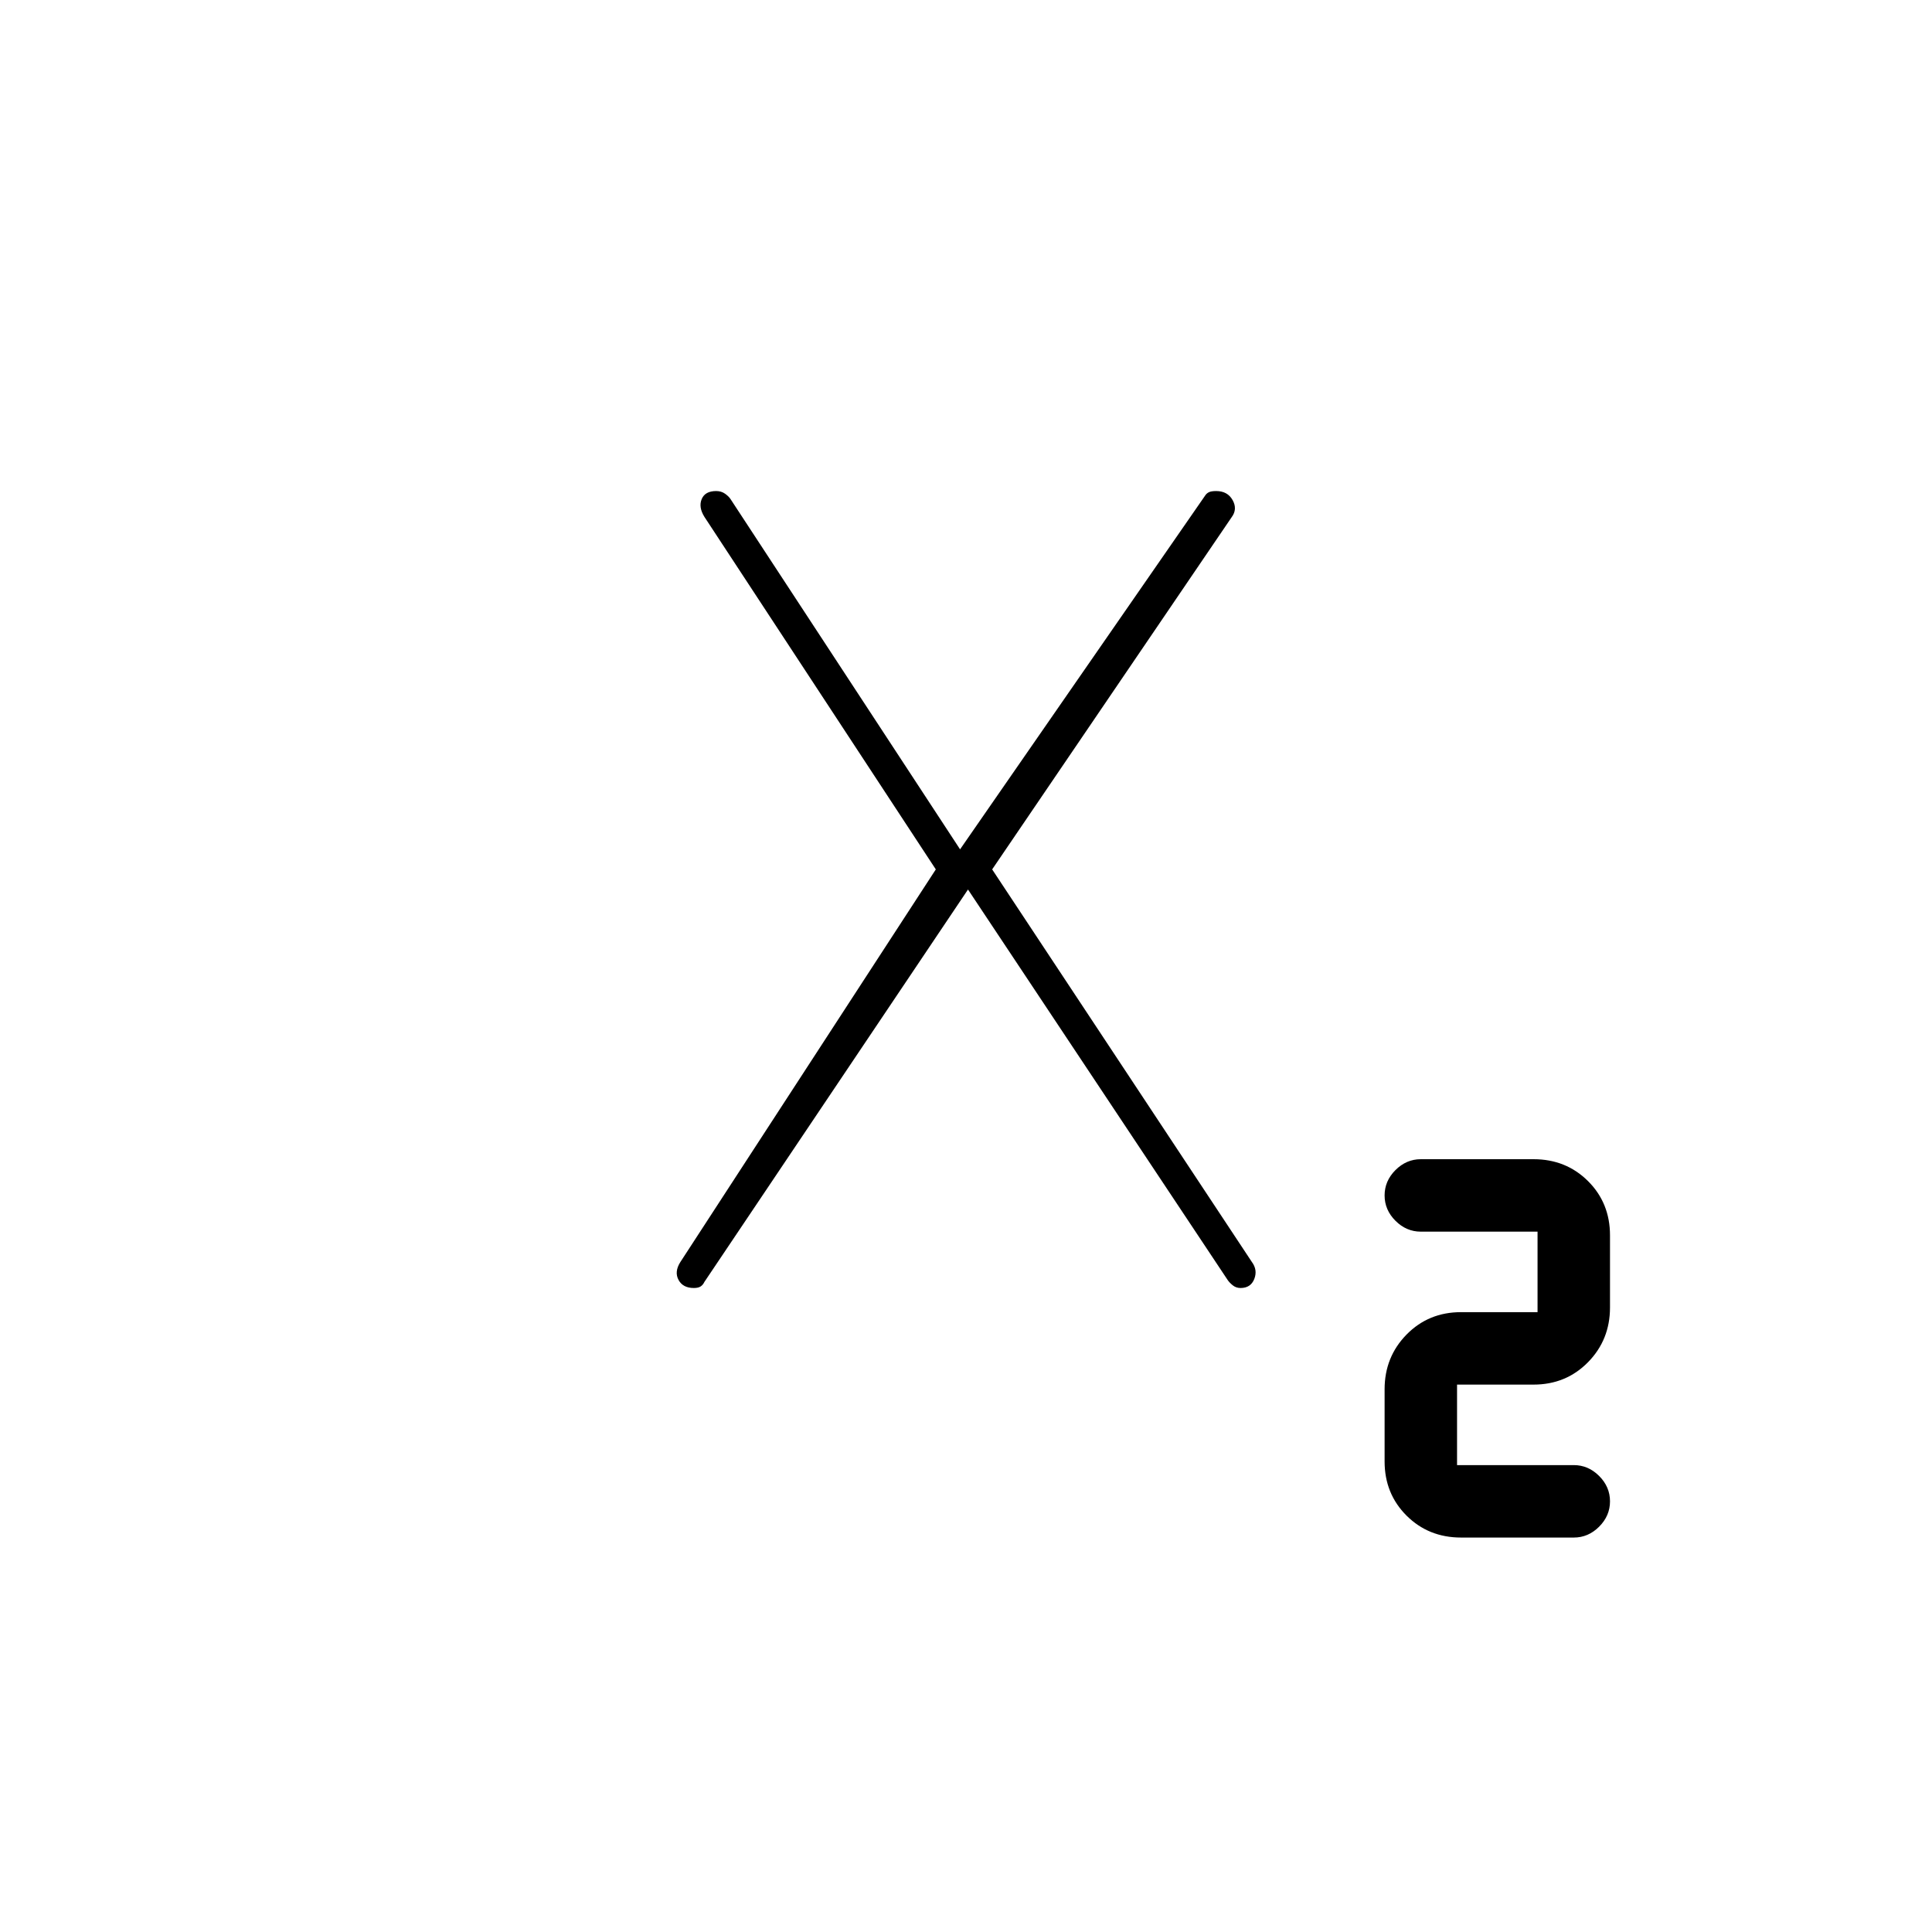 <svg xmlns="http://www.w3.org/2000/svg" height="20" viewBox="0 -960 960 960" width="20"><path d="M726-196q-16.15 0-27.08-10.88Q688-217.76 688-233.84v-35.83q0-16.08 10.92-27.21Q709.85-308 726-308h38v-40h-58q-7.2 0-12.6-5.4-5.4-5.4-5.4-12.6 0-7.2 5.4-12.6 5.4-5.4 12.6-5.4h56q16.15 0 27.08 10.88Q800-362.24 800-346.16v35.83q0 16.08-10.92 27.2Q778.15-272 762-272h-38v40h58q7.2 0 12.6 5.4 5.4 5.4 5.4 12.6 0 7.2-5.4 12.6-5.4 5.4-12.6 5.4h-56ZM344.78-320q-5.45 0-7.61-4-2.17-4 .84-8.81L465-528 350.03-703.16Q347-708 348.67-712q1.66-4 7.19-4 2.55 0 4.42 1.33 1.87 1.34 2.72 2.67l116 177h-4l124-179q.67-.95 1.83-1.48 1.17-.52 3.48-.52 5.66 0 8.17 4.5Q615-707 612-703L493-528l129 195q3 4 1.25 8.5t-6.83 4.5q-2.21 0-3.87-1.33-1.66-1.34-2.55-2.67L479-521h4L350-323q-.67 1.43-1.83 2.21-1.17.79-3.39.79Z"/></svg>